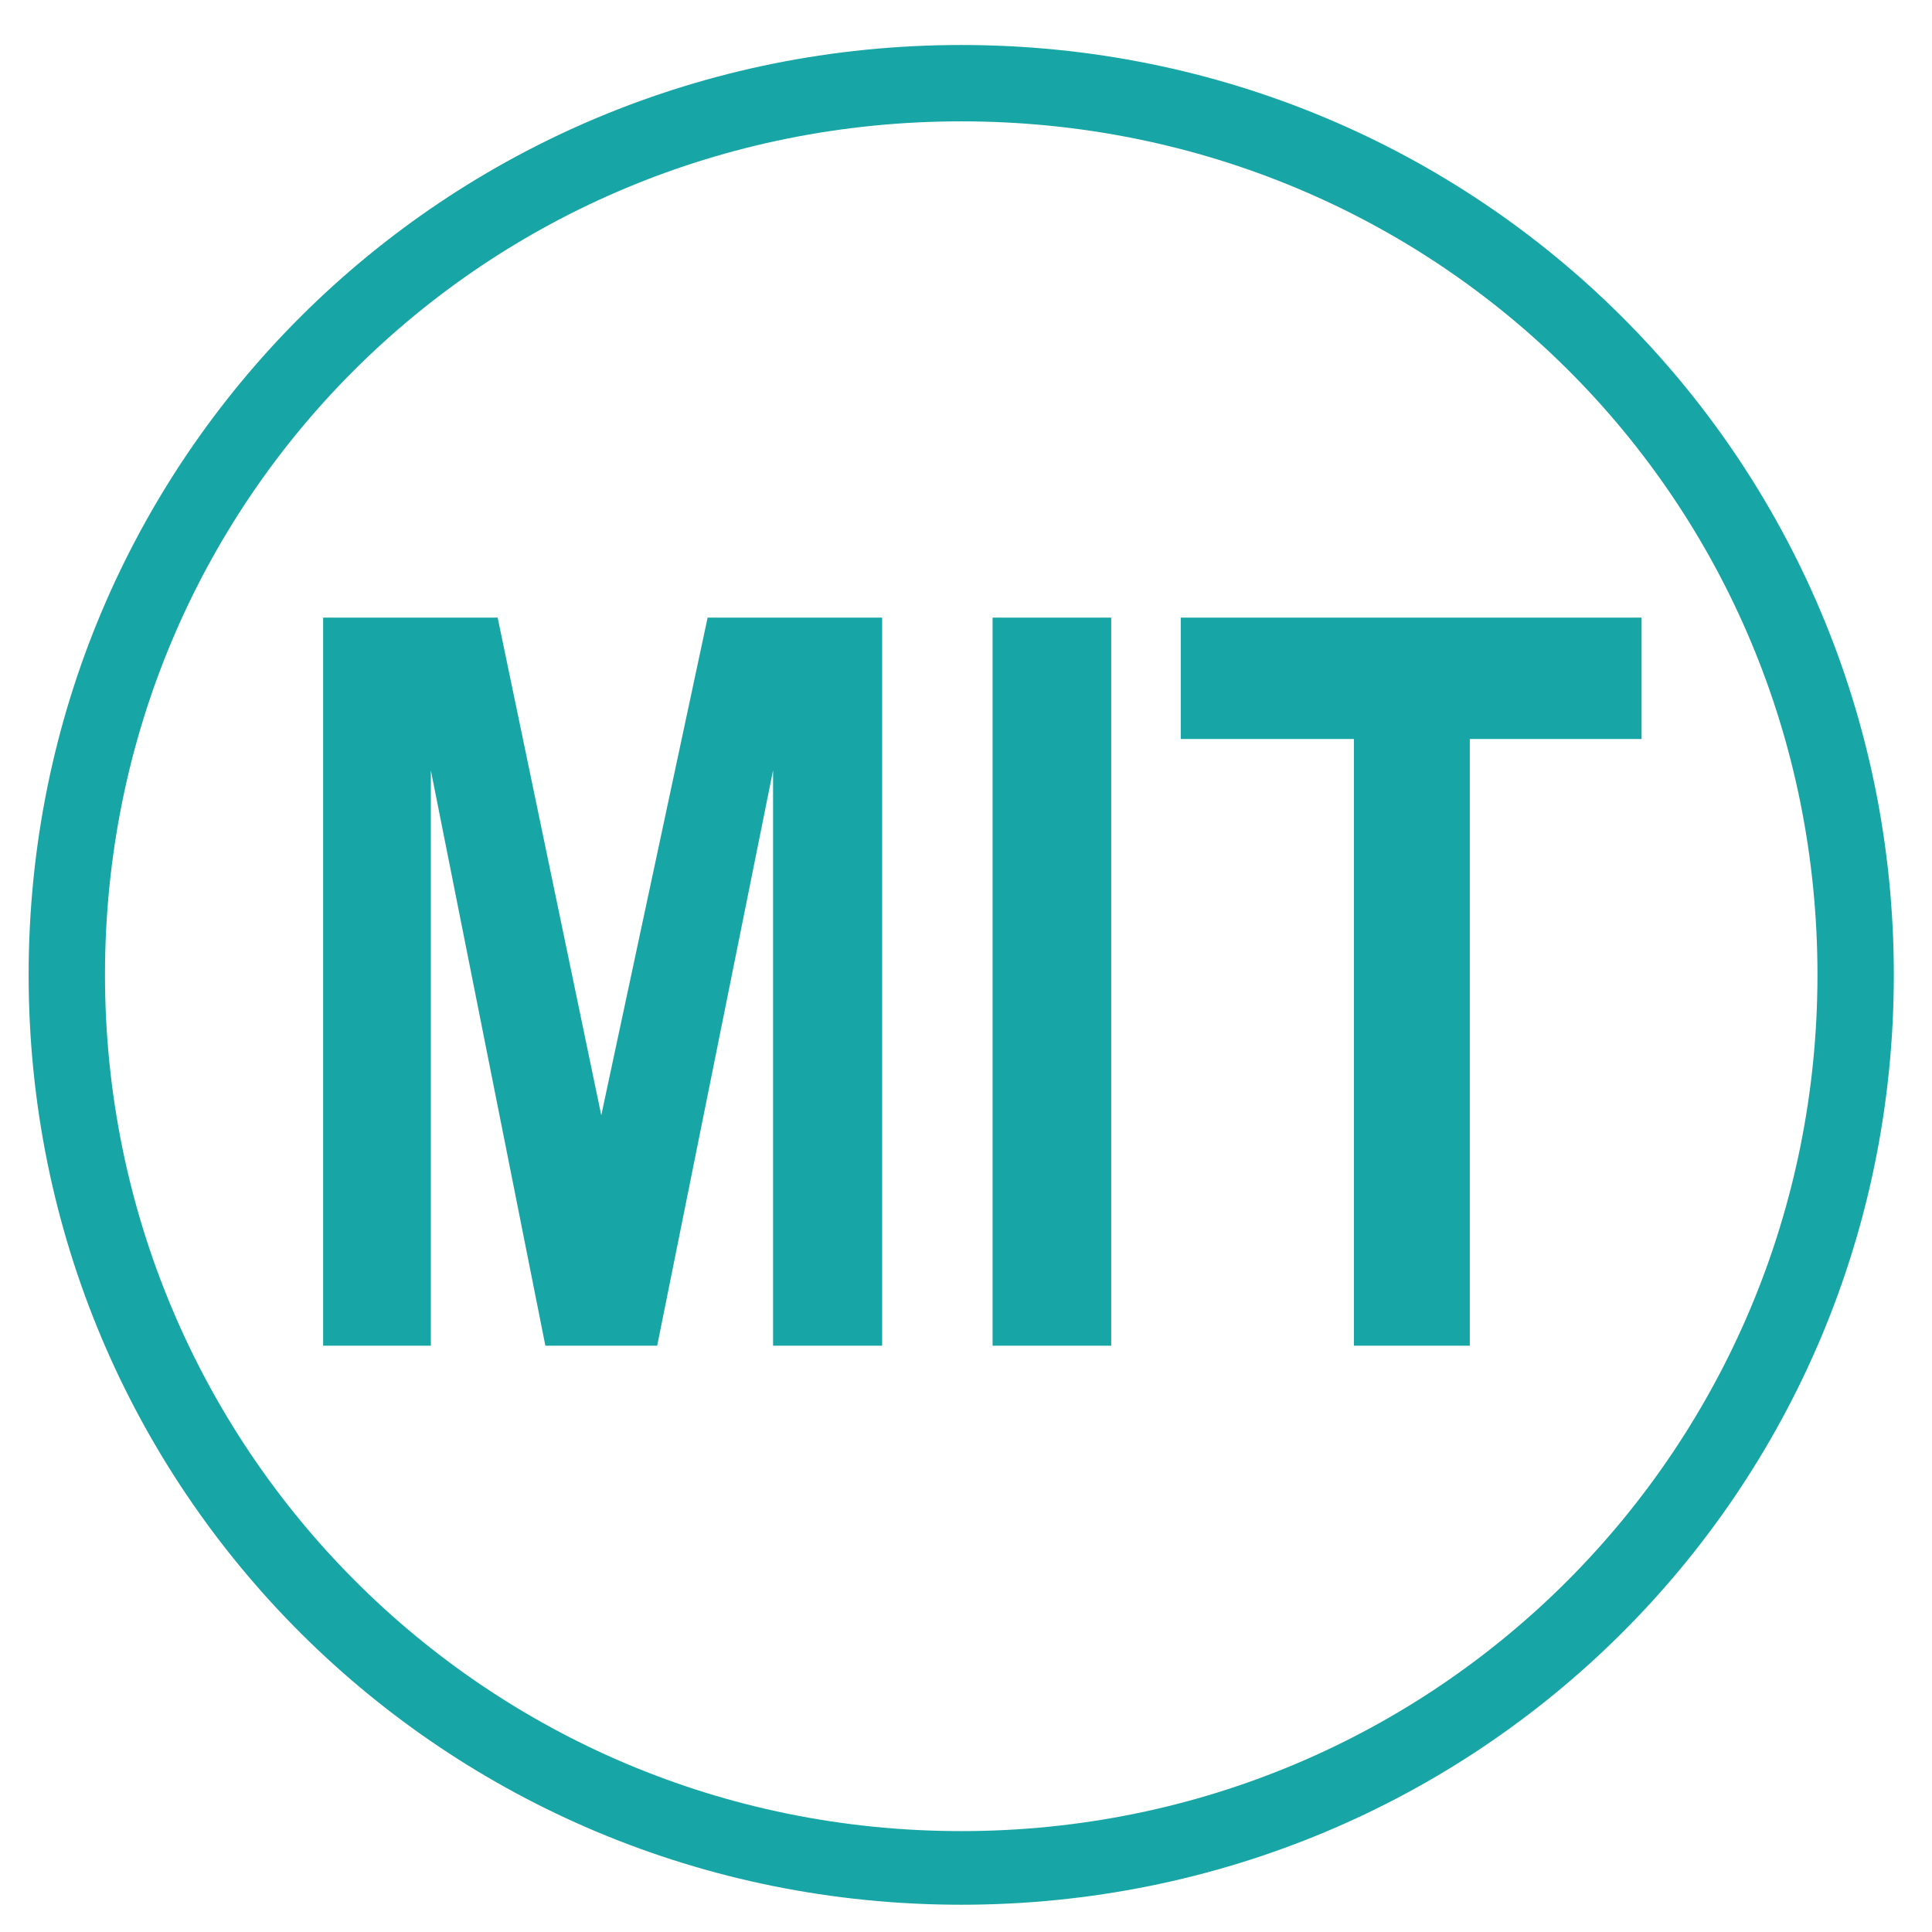 <?xml version="1.0" encoding="utf-8"?>
<!-- Generator: Adobe Illustrator 18.0.0, SVG Export Plug-In . SVG Version: 6.00 Build 0)  -->
<!DOCTYPE svg PUBLIC "-//W3C//DTD SVG 1.1//EN" "http://www.w3.org/Graphics/SVG/1.1/DTD/svg11.dtd">
<svg version="1.1" id="Layer_1" xmlns="http://www.w3.org/2000/svg" xmlns:xlink="http://www.w3.org/1999/xlink" x="0px" y="0px"
	 viewBox="0 0 141.7 141.7" enable-background="new 0 0 141.7 141.7" xml:space="preserve">
<path fill="#18A5A5" d="M70.5,3.3C32.6,3.3,2.1,33.6,2.1,71.5s30.5,68.2,68.4,68.2s68.4-30.3,68.4-68.2S108.4,3.3,70.5,3.3L70.5,3.3
	z M133.3,71.5c0,34.6-27.8,62.8-62.8,62.8S7.7,106.1,7.7,71.5c0-34.8,27.8-62.6,62.8-62.6S133.3,36.7,133.3,71.5L133.3,71.5z
	 M23.7,98.7V45.3h12.8l7.6,36.5l7.8-36.5h12.8v53.4h-8V56.5l-8.5,42.2H40l-8.4-42.2v42.2H23.7z M72.8,98.7V45.3h8.7v53.4H72.8z
	 M99.3,98.7V54.2H86.6v-8.9h33.8v8.9h-12.6v44.5C107.8,98.7,99.3,98.7,99.3,98.7z"/>
</svg>
